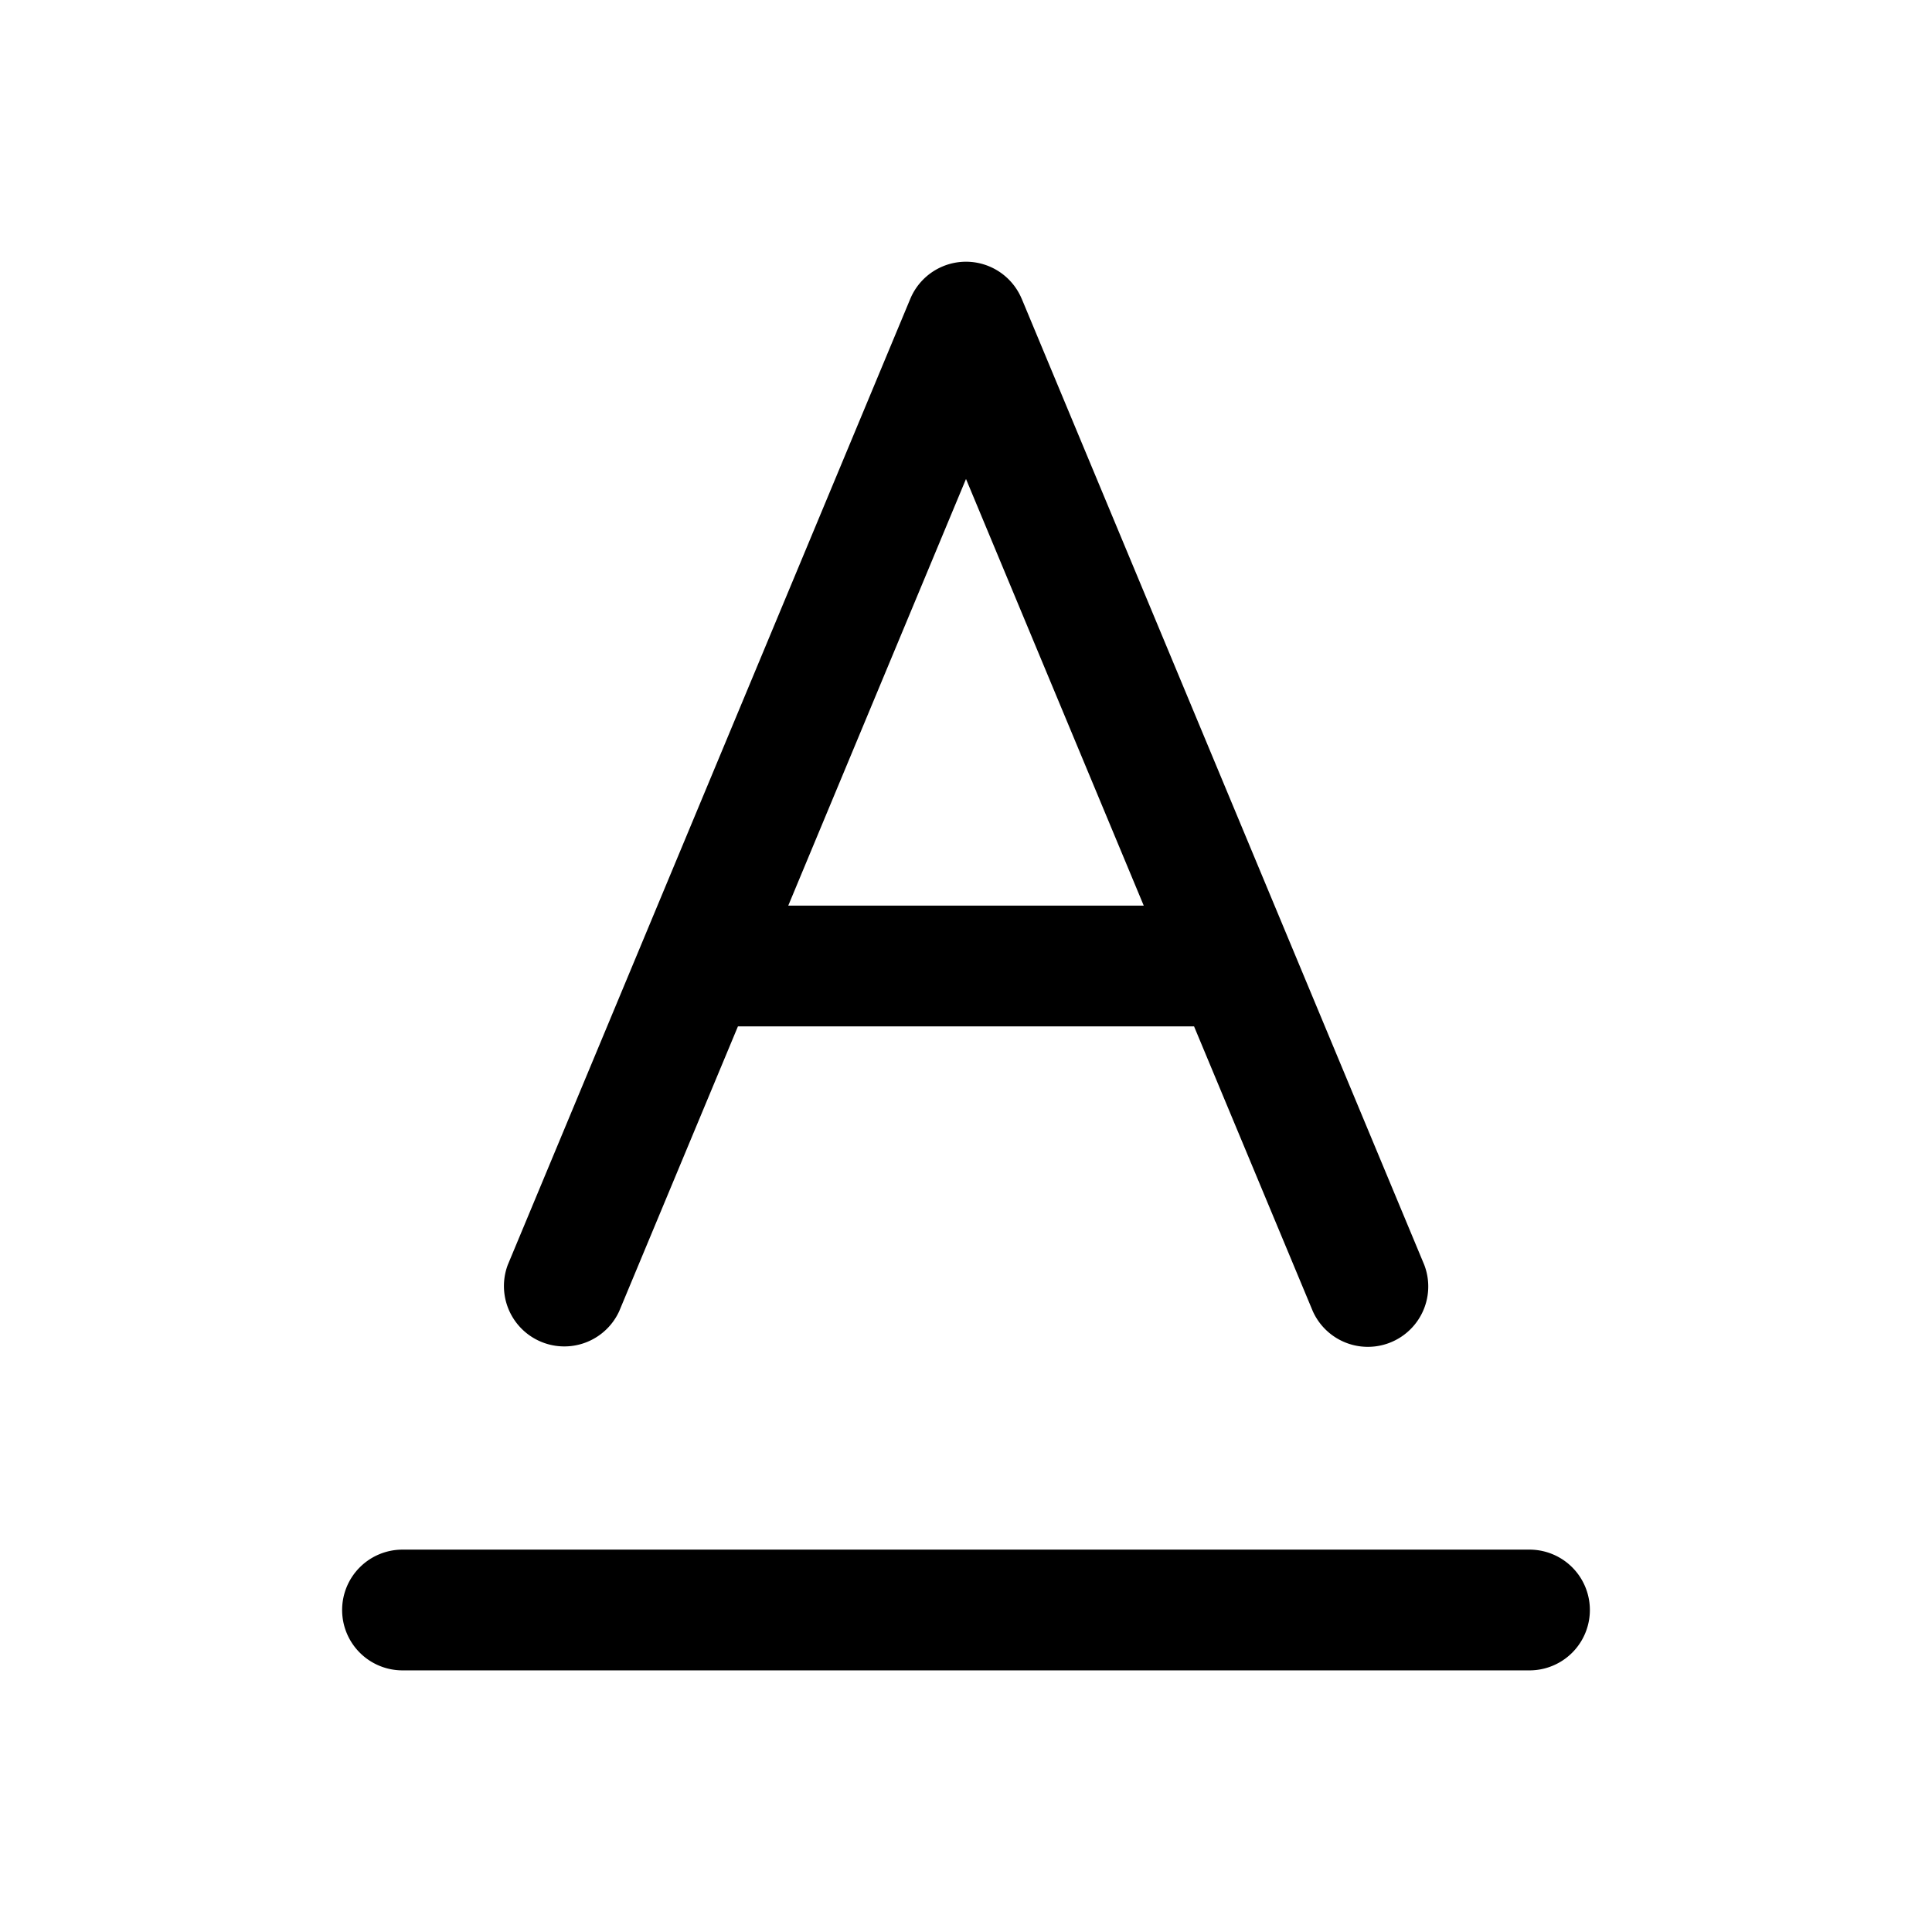 <svg xmlns="http://www.w3.org/2000/svg" width="1em" height="1em" viewBox="0 0 24 24">
  <path fill="currentColor" fill-rule="evenodd" d="M12.692 3.712a.75.75 0 0 0-1.384 0l-5 12a.75.75 0 0 0 1.384.576l1.475-3.538h5.666l1.475 3.538a.75.75 0 0 0 1.384-.577l-5-12Zm1.516 7.538L12 5.95l-2.208 5.3h4.416ZM4.25 20a.75.75 0 0 1 .75-.75h14a.75.75 0 0 1 0 1.5H5a.75.75 0 0 1-.75-.75Z" clip-rule="evenodd"/>
</svg>
